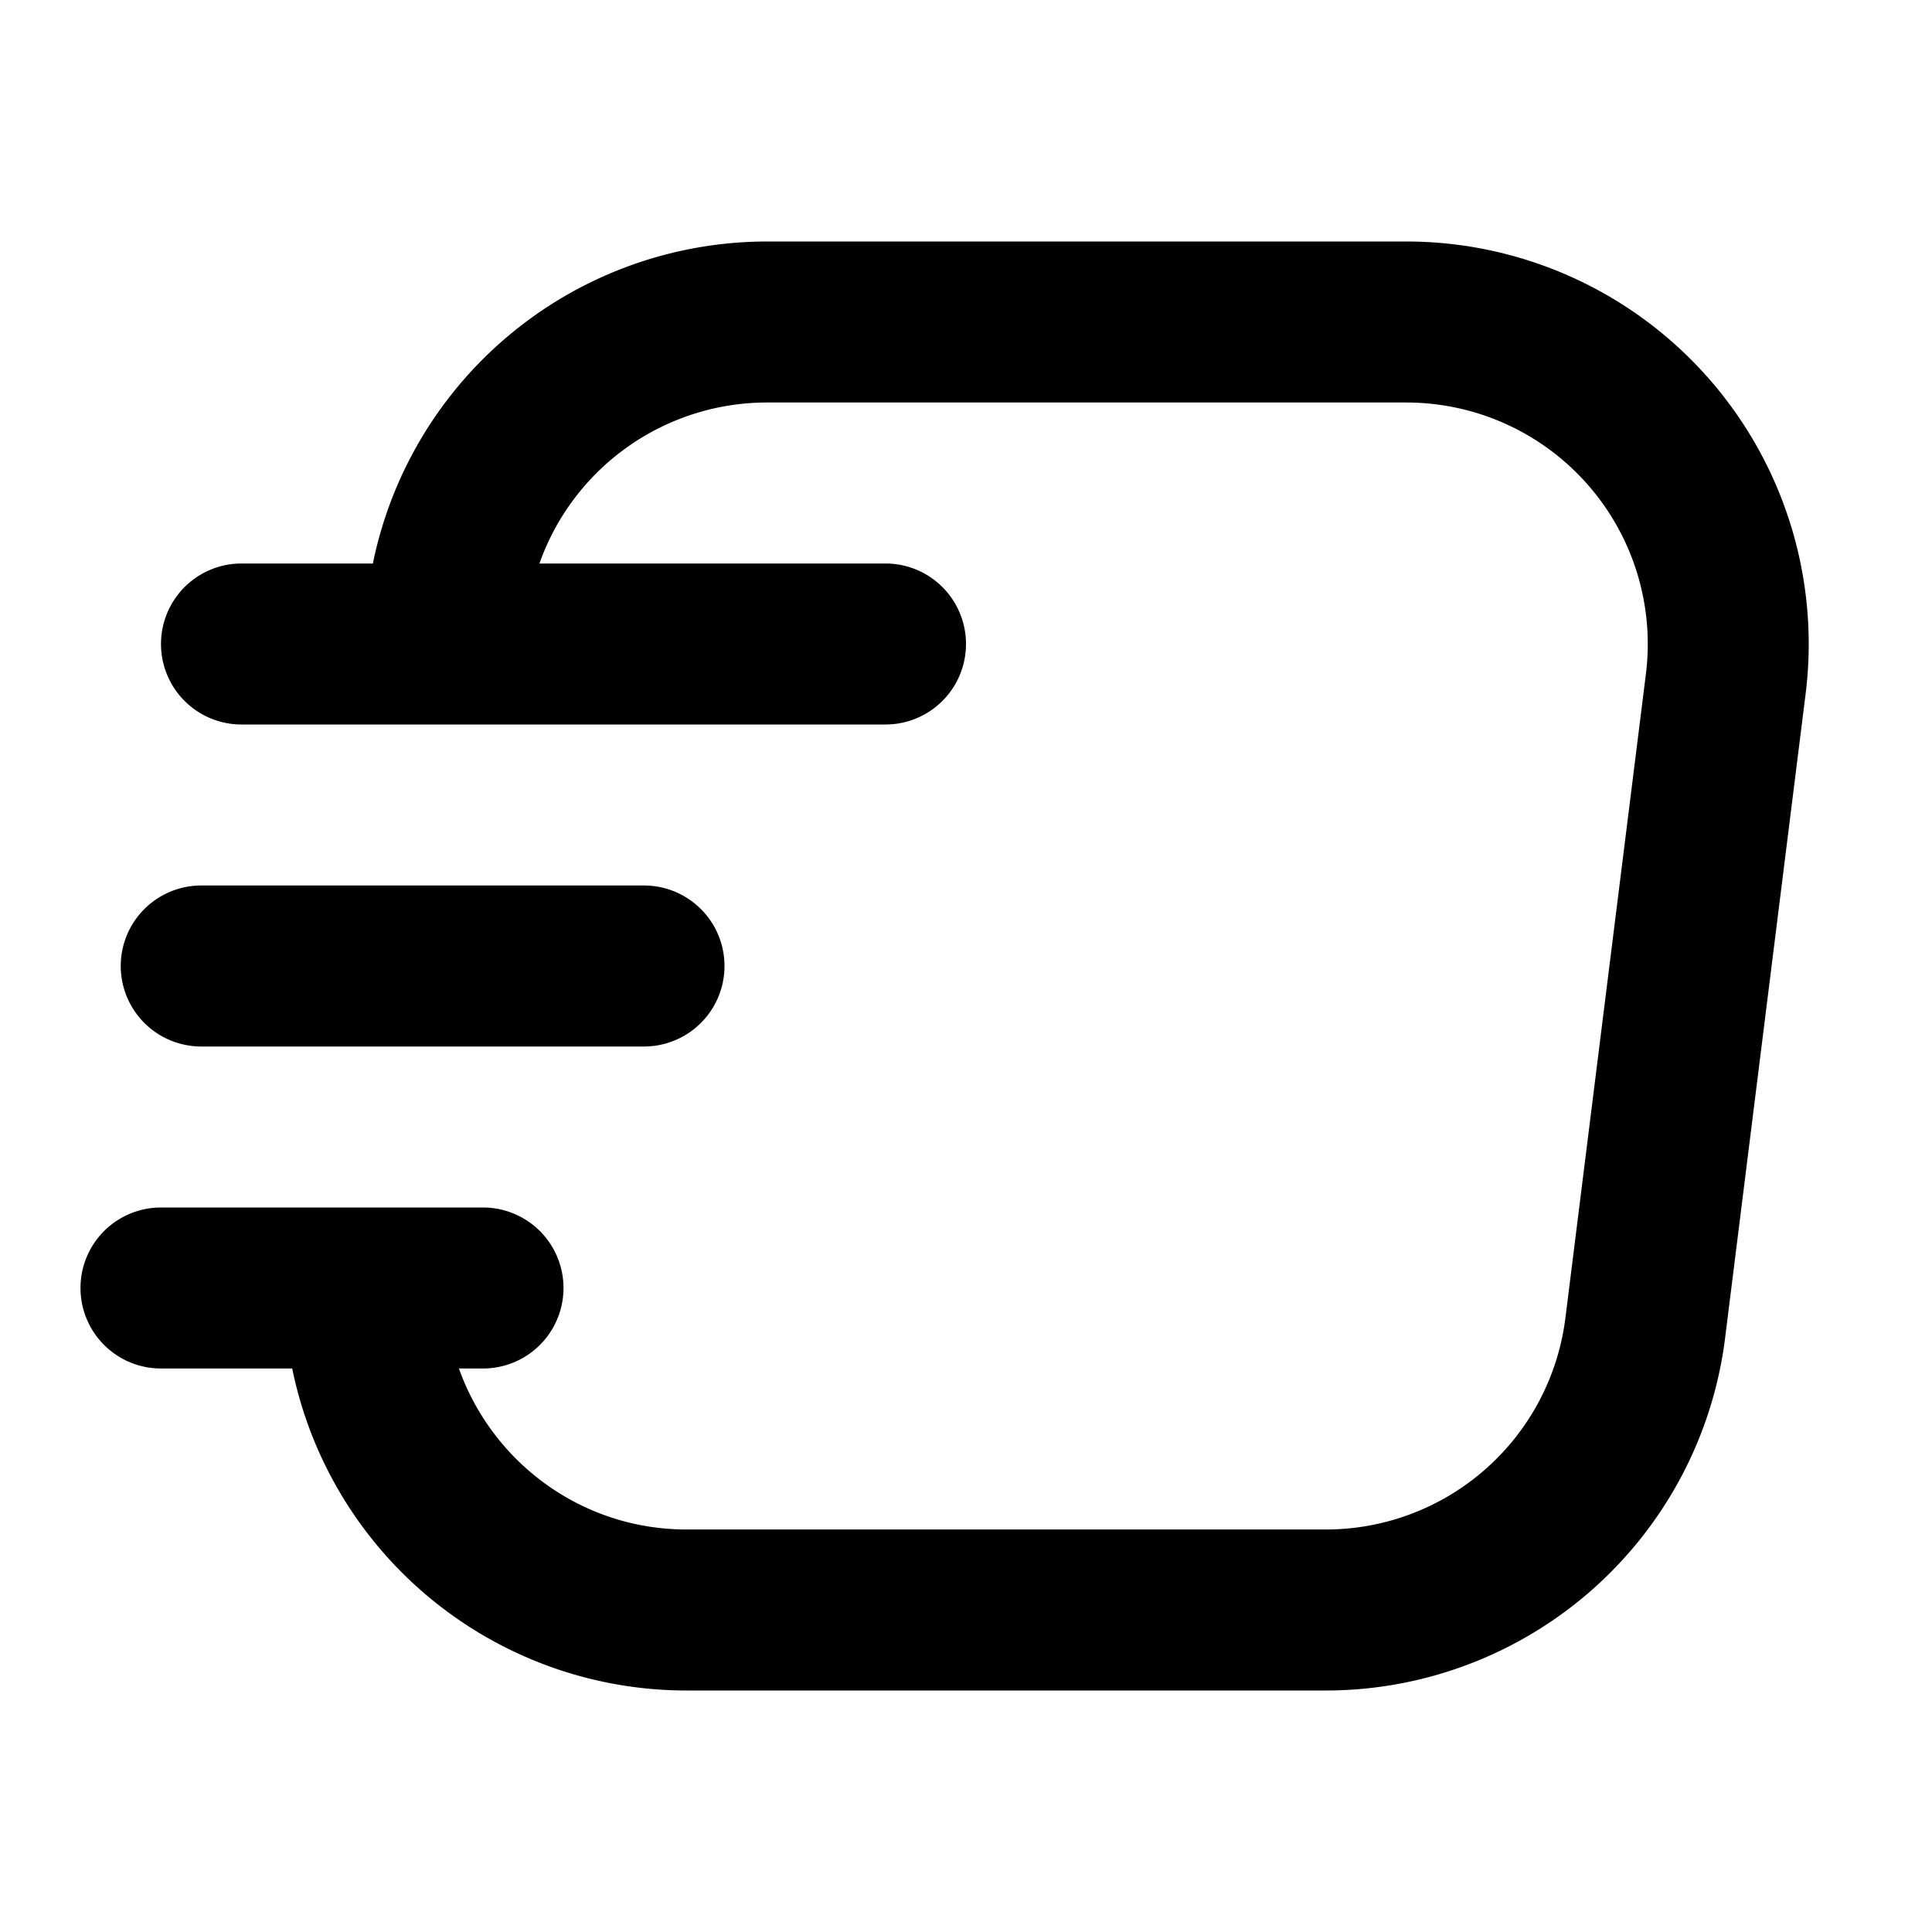 <svg xmlns="http://www.w3.org/2000/svg" width="24" height="24" fill="none" viewBox="0 0 24 24"><path fill="#313234" d="M6.702 7H11a1 1 0 1 1 0 2H3a1 1 0 0 1 0-2h1.632a5 5 0 0 1 4.9-4h7.937a5 5 0 0 1 4.961 5.62l-1 8A5 5 0 0 1 16.47 21H8.53a5 5 0 0 1-4.9-4H2a1 1 0 1 1 0-2h4a1 1 0 1 1 0 2h-.299c.41 1.154 1.511 2 2.83 2h7.938a3 3 0 0 0 2.977-2.628l1-8A3 3 0 0 0 17.469 5H9.53a3 3 0 0 0-2.829 2" style="fill:#313234;fill:color(display-p3 .192 .196 .204);fill-opacity:1"/><path fill="#313234" d="M8 13H2.5a1 1 0 1 1 0-2H8a1 1 0 1 1 0 2" style="fill:#313234;fill:color(display-p3 .192 .196 .204);fill-opacity:1"/></svg>